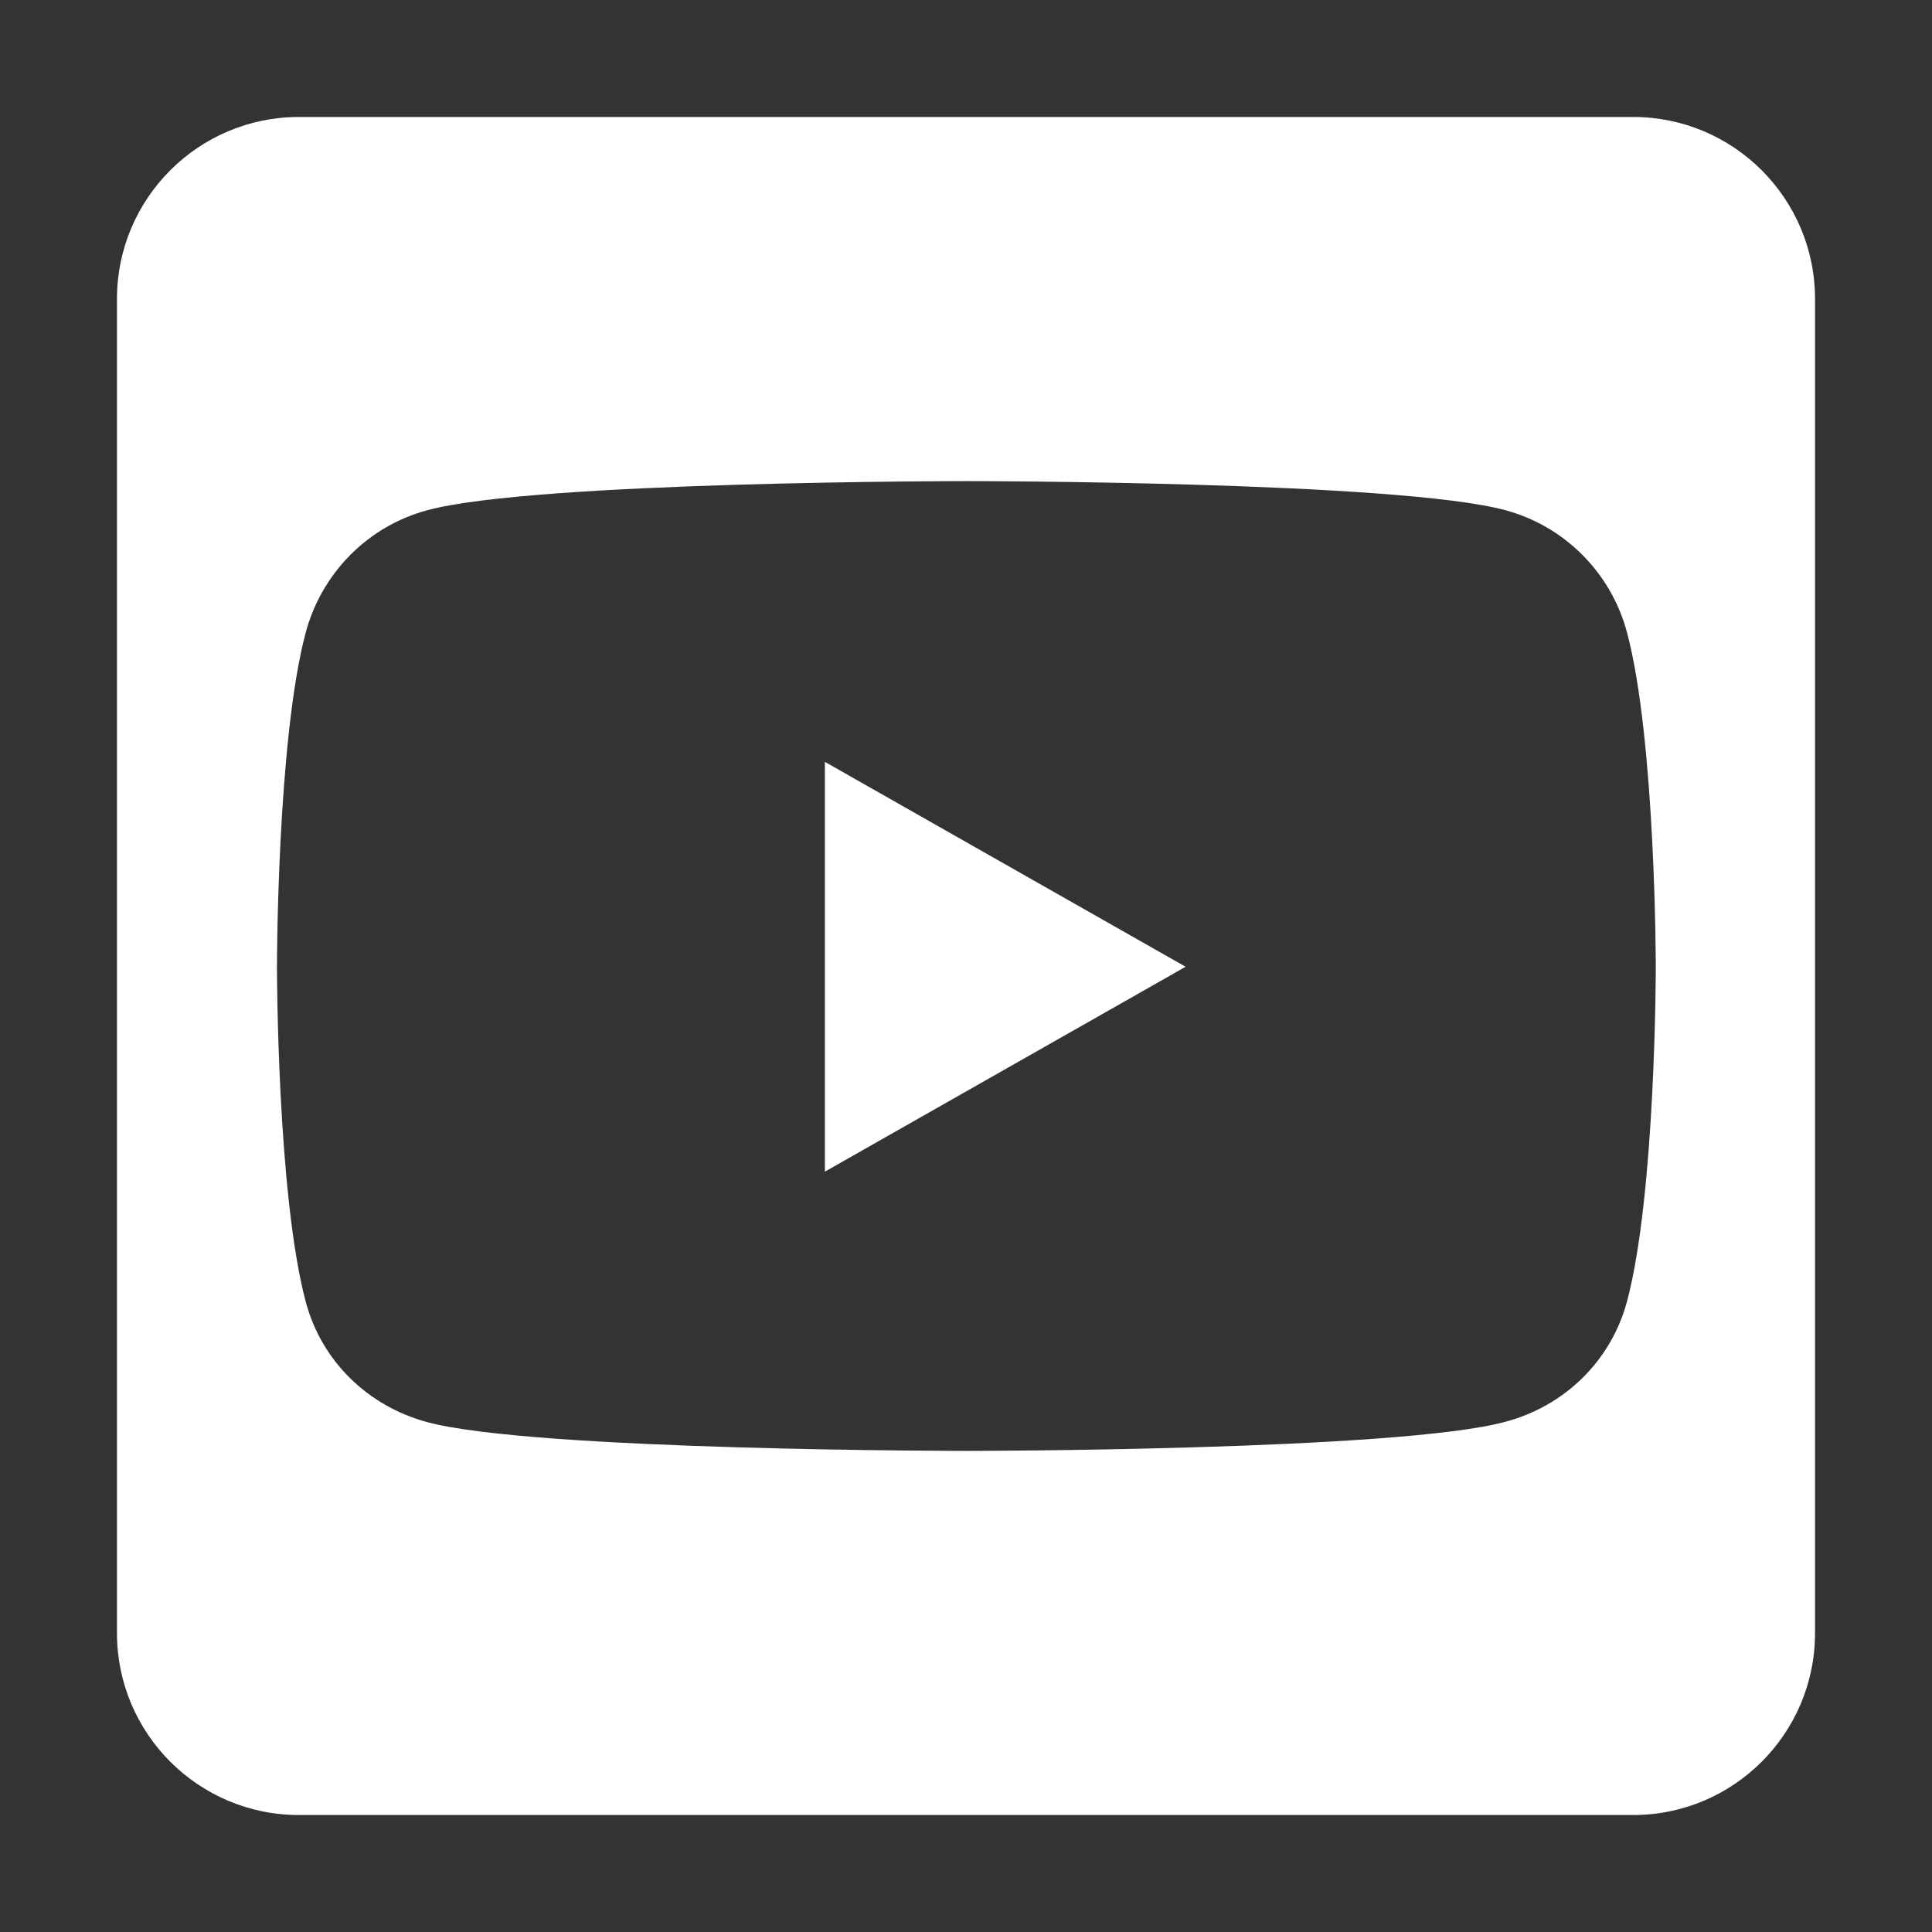 <?xml version="1.0" encoding="utf-8"?>
<!-- Generator: Adobe Illustrator 22.1.0, SVG Export Plug-In . SVG Version: 6.00 Build 0)  -->
<svg version="1.1" id="Layer_1" xmlns="http://www.w3.org/2000/svg" xmlns:xlink="http://www.w3.org/1999/xlink" x="0px" y="0px"
	 viewBox="0 0 512 512" style="enable-background:new 0 0 512 512;" xml:space="preserve">
<rect x="0" y="0" width="512" height="512" fill="#333333" stroke="none"/>
<g fill="#fff">
	<path d="M218.6,201.9l95.6,54.3l-95.6,54.3V201.9z M481,79.2v353.6c0,26.6-21.6,48.2-48.2,48.2H79.2C52.6,481,31,459.4,31,432.8
		V79.2C31,52.6,52.6,31,79.2,31h353.6C459.4,31,481,52.6,481,79.2z M438.8,256.3c0,0,0-59.9-7.6-88.6c-4.2-15.9-16.6-28.3-32.3-32.5
		c-28.4-7.7-142.8-7.7-142.8-7.7s-114.4,0-142.8,7.7c-15.8,4.2-28.1,16.7-32.3,32.5c-7.6,28.6-7.6,88.6-7.6,88.6s0,59.9,7.6,88.6
		c4.2,15.9,16.6,27.8,32.3,32c28.4,7.6,142.8,7.6,142.8,7.6s114.4,0,142.8-7.7c15.8-4.2,28.1-16.2,32.3-32
		C438.8,316.2,438.8,256.3,438.8,256.3L438.8,256.3z"/>
</g>
</svg>
